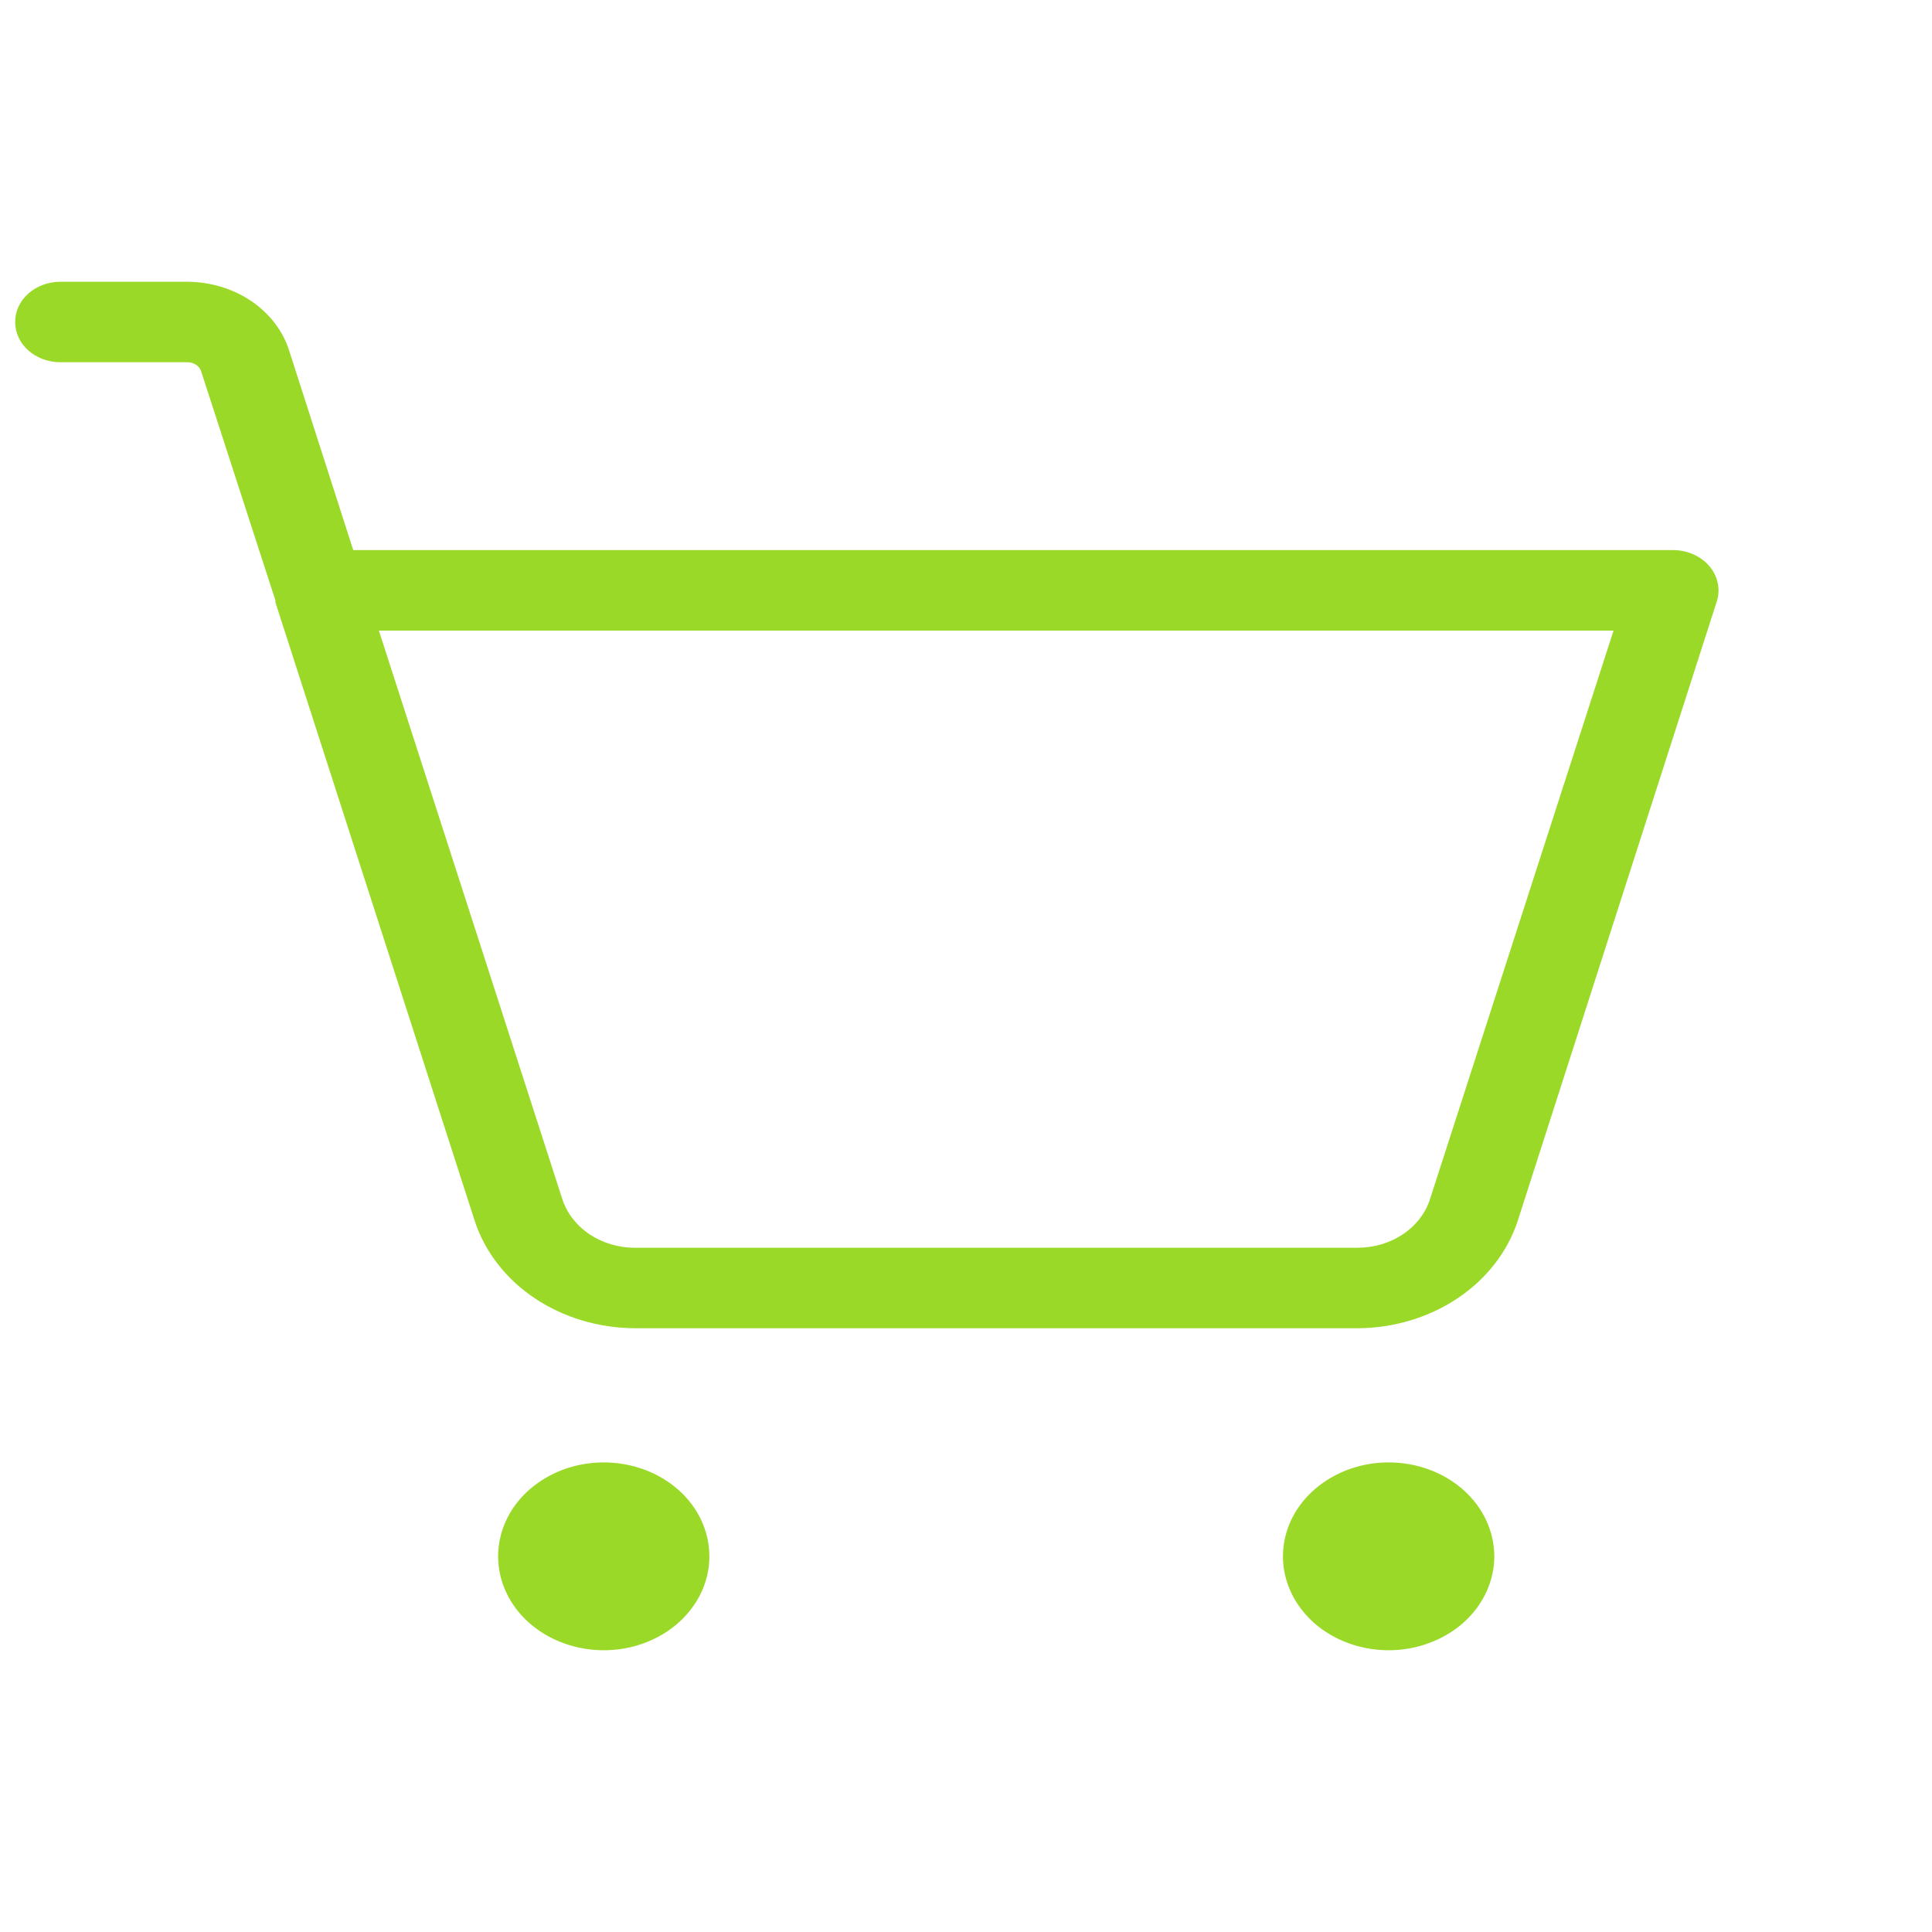 <svg width="24" height="24" viewBox="0 0 18 16" fill="none" xmlns="http://www.w3.org/2000/svg">
<path d="M6.609 13.5C6.609 13.673 6.552 13.842 6.443 13.986C6.335 14.13 6.182 14.242 6.002 14.308C5.822 14.375 5.624 14.392 5.433 14.358C5.242 14.324 5.067 14.241 4.929 14.119C4.791 13.996 4.698 13.84 4.66 13.671C4.622 13.501 4.641 13.325 4.716 13.165C4.79 13.005 4.916 12.869 5.078 12.773C5.24 12.676 5.43 12.625 5.625 12.625C5.886 12.625 6.136 12.717 6.321 12.881C6.506 13.045 6.609 13.268 6.609 13.5ZM12.938 12.625C12.743 12.625 12.553 12.676 12.391 12.773C12.229 12.869 12.103 13.005 12.028 13.165C11.954 13.325 11.934 13.501 11.972 13.671C12.01 13.84 12.104 13.996 12.241 14.119C12.379 14.241 12.555 14.324 12.745 14.358C12.936 14.392 13.134 14.375 13.314 14.308C13.494 14.242 13.648 14.13 13.756 13.986C13.864 13.842 13.922 13.673 13.922 13.5C13.922 13.268 13.818 13.045 13.634 12.881C13.449 12.717 13.199 12.625 12.938 12.625V12.625ZM15.996 4.6L14.14 10.375C14.046 10.662 13.85 10.915 13.581 11.095C13.313 11.275 12.986 11.373 12.649 11.375H5.913C5.577 11.373 5.25 11.275 4.981 11.095C4.713 10.915 4.517 10.662 4.423 10.375L2.566 4.612V4.594L1.877 2.469C1.871 2.442 1.854 2.418 1.83 2.401C1.805 2.383 1.775 2.374 1.744 2.375H0.562C0.451 2.375 0.343 2.335 0.264 2.265C0.185 2.195 0.141 2.099 0.141 2C0.141 1.901 0.185 1.805 0.264 1.735C0.343 1.665 0.451 1.625 0.562 1.625H1.744C1.958 1.626 2.167 1.688 2.338 1.803C2.509 1.918 2.634 2.079 2.693 2.263L3.291 4.125H15.588C15.654 4.125 15.718 4.139 15.777 4.165C15.835 4.191 15.886 4.228 15.926 4.275C15.965 4.321 15.991 4.374 16.003 4.43C16.016 4.487 16.013 4.545 15.996 4.6V4.6ZM15.033 4.875H3.53L5.238 10.169C5.28 10.3 5.368 10.415 5.49 10.498C5.612 10.58 5.76 10.625 5.913 10.625H12.649C12.802 10.625 12.951 10.58 13.073 10.498C13.195 10.415 13.283 10.3 13.324 10.169L15.033 4.875Z" fill="#9BD929"/>
</svg>
